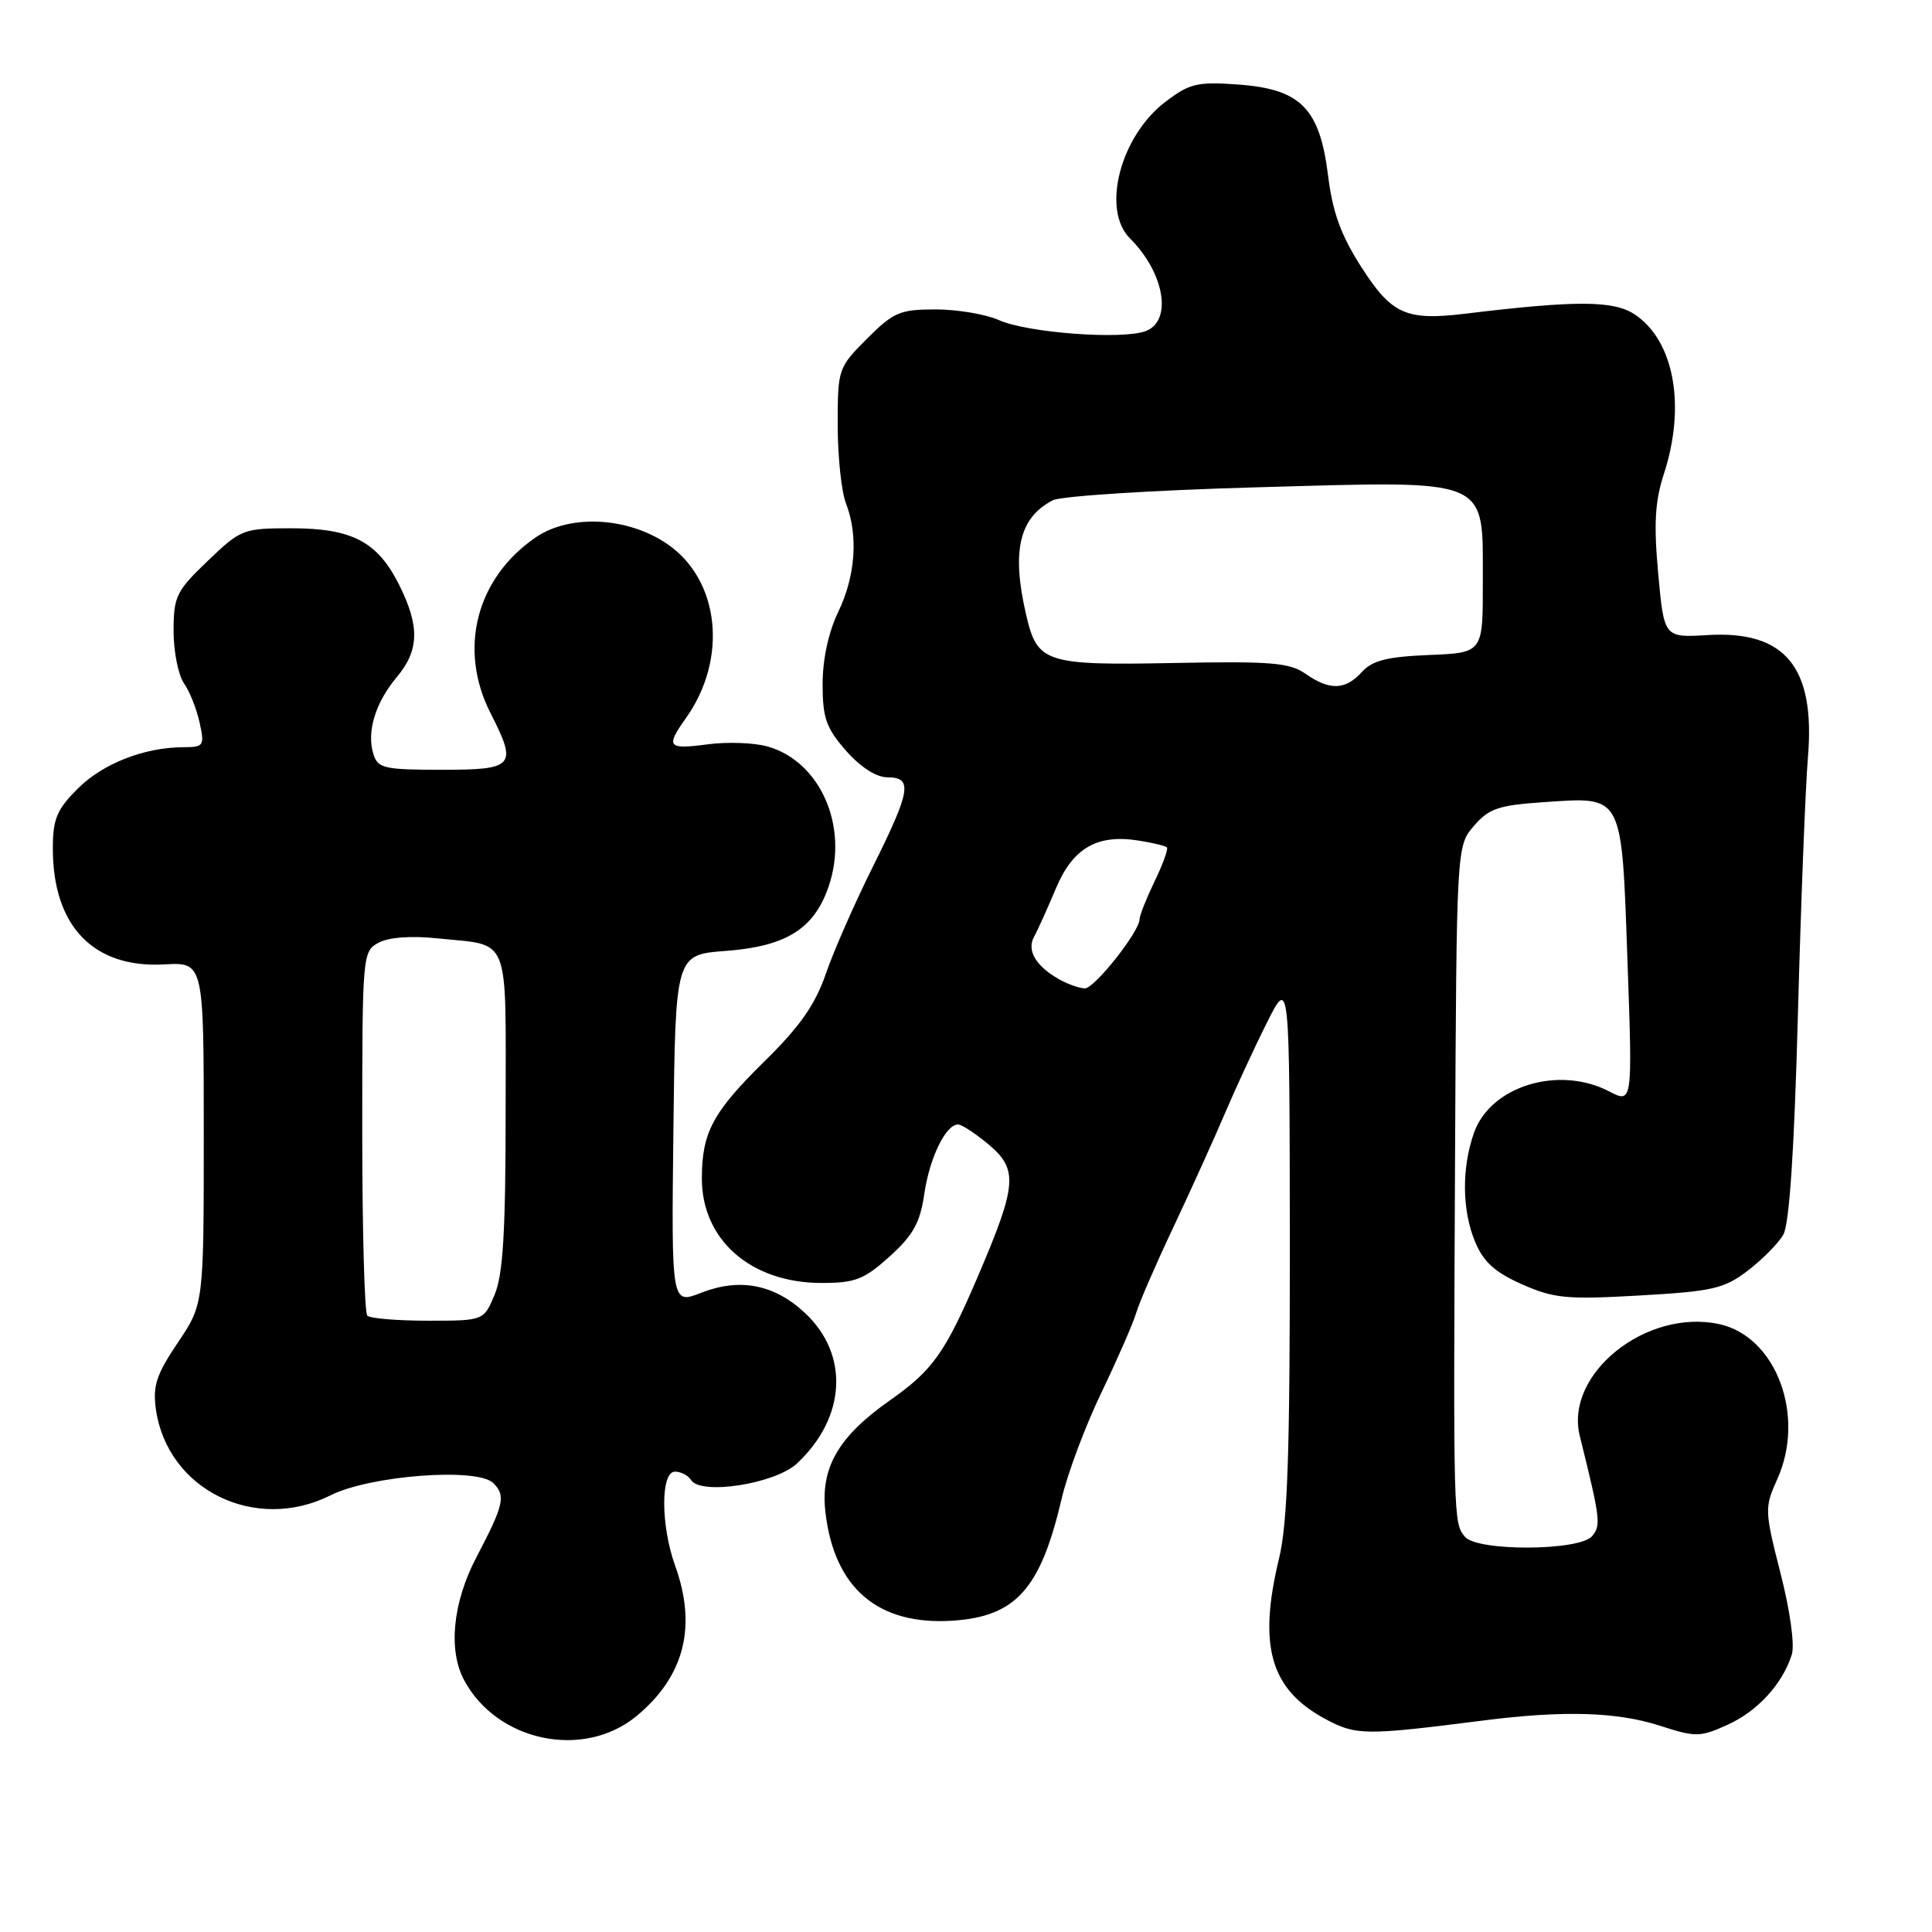 <?xml version="1.0" encoding="UTF-8" standalone="no"?>
<!DOCTYPE svg PUBLIC "-//W3C//DTD SVG 1.1//EN" "http://www.w3.org/Graphics/SVG/1.1/DTD/svg11.dtd" >
<svg xmlns="http://www.w3.org/2000/svg" xmlns:xlink="http://www.w3.org/1999/xlink" version="1.1" viewBox="0 0 256 256">
 <g >
 <path fill="currentColor"
d=" M 84.40 227.34 C 90.68 222.11 92.36 215.53 89.47 207.50 C 87.54 202.13 87.52 195.00 89.44 195.00 C 90.23 195.00 91.19 195.50 91.57 196.11 C 92.84 198.16 102.71 196.62 105.60 193.92 C 112.11 187.84 112.56 179.50 106.69 174.00 C 102.62 170.18 98.04 169.29 92.91 171.30 C 88.96 172.85 88.96 172.85 89.23 149.68 C 89.50 126.50 89.50 126.50 96.18 126.00 C 104.20 125.40 107.91 123.06 109.82 117.40 C 112.48 109.52 108.72 100.93 101.74 98.92 C 99.96 98.41 96.36 98.28 93.75 98.63 C 88.46 99.33 88.17 98.98 90.89 95.15 C 96.49 87.27 95.37 76.83 88.41 72.08 C 83.18 68.50 75.55 68.11 71.02 71.18 C 63.11 76.57 60.67 86.00 65.00 94.50 C 68.58 101.52 68.17 102.00 58.57 102.00 C 50.92 102.00 50.07 101.81 49.48 99.93 C 48.55 97.00 49.73 93.12 52.56 89.74 C 55.55 86.19 55.64 83.00 52.90 77.52 C 50.03 71.77 46.67 70.00 38.61 70.00 C 32.22 70.00 31.91 70.12 27.52 74.33 C 23.35 78.32 23.00 79.04 23.00 83.61 C 23.00 86.33 23.62 89.44 24.37 90.53 C 25.13 91.61 26.06 93.96 26.45 95.75 C 27.12 98.82 27.00 99.00 24.33 99.01 C 19.13 99.02 13.63 101.17 10.30 104.50 C 7.52 107.28 7.00 108.53 7.00 112.43 C 7.00 122.71 12.38 128.31 21.75 127.79 C 27.00 127.50 27.00 127.50 27.00 150.15 C 27.00 172.80 27.00 172.80 23.56 177.91 C 20.71 182.15 20.22 183.64 20.66 186.76 C 22.19 197.41 33.82 203.14 43.79 198.14 C 49.07 195.49 63.28 194.42 65.37 196.52 C 67.05 198.20 66.78 199.37 63.11 206.38 C 59.99 212.35 59.36 218.66 61.51 222.65 C 65.91 230.82 77.39 233.18 84.40 227.34 Z  M 196.50 227.98 C 207.13 226.62 214.24 226.83 219.89 228.65 C 224.69 230.20 225.24 230.20 228.89 228.55 C 232.88 226.75 236.18 223.15 237.42 219.25 C 237.83 217.97 237.20 213.43 235.93 208.47 C 233.81 200.15 233.80 199.77 235.50 195.99 C 239.28 187.62 235.36 177.12 227.84 175.46 C 218.17 173.34 207.29 182.04 209.33 190.27 C 212.06 201.30 212.16 202.10 210.97 203.54 C 209.32 205.52 195.74 205.59 194.11 203.63 C 192.58 201.78 192.57 201.44 192.80 153.81 C 193.00 112.11 193.00 112.11 195.30 109.44 C 197.28 107.13 198.56 106.70 204.55 106.29 C 215.15 105.58 214.86 105.01 215.65 127.36 C 216.32 146.22 216.32 146.22 213.21 144.61 C 206.51 141.14 197.48 143.92 195.31 150.11 C 193.66 154.79 193.72 160.40 195.47 164.57 C 196.57 167.22 198.11 168.60 201.68 170.18 C 205.90 172.05 207.61 172.21 217.25 171.66 C 226.94 171.11 228.45 170.76 231.59 168.37 C 233.52 166.89 235.64 164.75 236.30 163.59 C 237.10 162.20 237.75 152.44 238.23 134.50 C 238.63 119.65 239.23 104.28 239.56 100.35 C 240.56 88.40 236.56 83.53 226.27 84.15 C 220.50 84.50 220.50 84.50 219.72 76.00 C 219.12 69.42 219.29 66.44 220.47 62.81 C 223.43 53.74 221.82 45.08 216.56 41.63 C 213.77 39.81 208.79 39.79 194.21 41.56 C 186.29 42.52 184.41 41.67 180.36 35.35 C 177.67 31.15 176.57 28.11 175.97 23.22 C 174.86 14.34 172.35 11.80 164.05 11.20 C 158.64 10.81 157.63 11.05 154.40 13.51 C 148.44 18.06 145.92 27.78 149.72 31.58 C 154.32 36.17 155.39 42.55 151.79 43.88 C 148.65 45.04 136.10 44.10 132.35 42.41 C 130.62 41.64 126.85 41.00 123.98 41.00 C 119.25 41.00 118.40 41.36 114.88 44.88 C 111.06 48.71 111.00 48.88 111.00 56.32 C 111.00 60.47 111.49 65.14 112.09 66.68 C 113.75 70.94 113.36 76.35 111.06 81.10 C 109.78 83.76 109.00 87.37 109.00 90.65 C 109.00 95.13 109.47 96.47 112.10 99.47 C 114.03 101.66 116.11 103.00 117.60 103.00 C 120.97 103.00 120.68 104.76 115.67 114.82 C 113.29 119.59 110.48 125.97 109.44 129.00 C 108.01 133.14 105.99 136.02 101.29 140.64 C 94.45 147.36 93.00 150.07 93.00 156.16 C 93.00 164.32 99.52 170.00 108.88 170.00 C 113.32 170.00 114.50 169.54 117.89 166.48 C 120.99 163.68 121.92 162.02 122.47 158.23 C 123.17 153.42 125.31 149.00 126.95 149.00 C 127.44 149.00 129.27 150.20 131.01 151.66 C 134.92 154.96 134.76 156.99 129.63 169.00 C 125.24 179.26 123.62 181.55 117.91 185.56 C 111.08 190.36 108.70 194.48 109.37 200.35 C 110.53 210.43 116.33 215.39 126.21 214.75 C 134.62 214.20 137.88 210.55 140.68 198.56 C 141.45 195.26 143.81 188.95 145.94 184.53 C 148.06 180.11 150.13 175.38 150.54 174.00 C 150.94 172.62 153.19 167.45 155.53 162.50 C 157.86 157.55 160.92 150.80 162.32 147.50 C 163.73 144.20 166.22 138.80 167.88 135.50 C 170.88 129.50 170.88 129.50 170.91 165.00 C 170.92 192.63 170.61 201.83 169.48 206.50 C 166.67 218.15 168.33 223.88 175.66 227.80 C 179.69 229.96 180.91 229.97 196.50 227.98 Z  M 48.67 174.33 C 48.30 173.97 48.00 162.96 48.00 149.87 C 48.00 126.48 48.04 126.05 50.17 124.91 C 51.51 124.19 54.49 123.97 58.00 124.34 C 67.76 125.36 67.00 123.45 67.00 147.14 C 67.00 163.15 66.66 168.88 65.55 171.53 C 64.10 175.00 64.10 175.00 56.72 175.00 C 52.66 175.00 49.03 174.70 48.67 174.33 Z  M 140.50 129.85 C 137.31 128.10 136.01 125.98 137.01 124.14 C 137.51 123.24 138.80 120.36 139.90 117.75 C 142.15 112.37 145.37 110.50 150.87 111.38 C 152.73 111.67 154.41 112.08 154.62 112.28 C 154.82 112.49 154.09 114.51 152.99 116.78 C 151.90 119.05 151.00 121.31 151.00 121.80 C 151.00 123.43 145.01 131.00 143.74 130.97 C 143.06 130.95 141.60 130.45 140.50 129.85 Z  M 172.99 89.28 C 170.88 87.80 168.41 87.60 155.52 87.85 C 138.50 88.18 137.44 87.84 135.97 81.47 C 134.01 73.03 135.04 68.59 139.50 66.29 C 140.60 65.73 152.78 64.95 166.56 64.57 C 197.83 63.70 196.46 63.13 196.48 77.15 C 196.50 86.50 196.50 86.50 189.37 86.79 C 183.80 87.02 181.85 87.51 180.46 89.04 C 178.28 91.45 176.19 91.52 172.99 89.28 Z "/>
</g>
</svg>